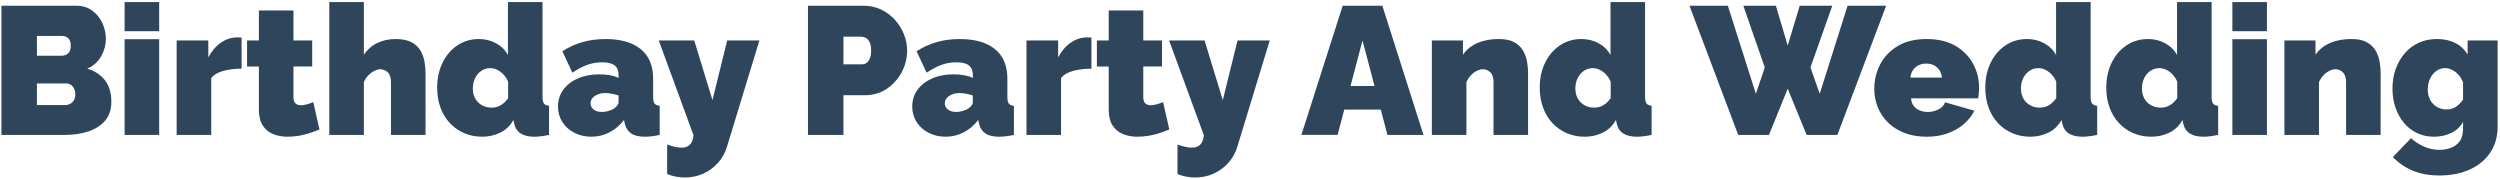 <svg width="865" height="62" viewBox="0 0 865 62" fill="none" xmlns="http://www.w3.org/2000/svg">
<path d="M38.521 35.225C38.521 37.911 37.797 40.093 36.349 41.772C34.901 43.451 32.96 44.689 30.526 45.486C28.092 46.286 25.406 46.686 22.468 46.686H0.499V1.984H26.435C28.534 1.984 30.349 2.54 31.88 3.652C33.411 4.764 34.586 6.201 35.405 7.964C36.224 9.727 36.633 11.552 36.633 13.441C36.633 15.498 36.098 17.491 35.028 19.421C33.958 21.351 32.353 22.799 30.212 23.765C32.772 24.52 34.797 25.842 36.287 27.731C37.777 29.62 38.522 32.118 38.521 35.225ZM26.061 32.704C26.061 31.949 25.925 31.288 25.652 30.721C25.379 30.154 25.013 29.703 24.552 29.368C24.091 29.035 23.545 28.868 22.915 28.868H12.774V36.355H22.468C23.139 36.355 23.748 36.208 24.294 35.914C24.84 35.62 25.27 35.2 25.584 34.655C25.902 34.11 26.061 33.459 26.061 32.704ZM12.774 12.434V19.295H21.146C21.691 19.295 22.216 19.201 22.72 19.012C23.224 18.823 23.644 18.477 23.979 17.973C24.312 17.47 24.479 16.756 24.479 15.833C24.479 14.994 24.343 14.333 24.07 13.85C23.797 13.367 23.441 13.011 23 12.78C22.559 12.549 22.066 12.434 21.521 12.434H12.774ZM43.116 46.679V13.567H55.077V46.679H43.116ZM43.116 10.797V0.725H55.077V10.797H43.116ZM83.594 23.765C81.286 23.765 79.186 24.017 77.294 24.52C75.402 25.023 73.998 25.863 73.081 27.038V46.679H61.12V14.007H72.074V19.861C73.249 17.637 74.718 15.927 76.481 14.731C78.244 13.535 80.11 12.937 82.081 12.937C82.542 12.937 82.868 12.937 83.057 12.937C83.246 12.937 83.425 12.958 83.592 13L83.594 23.765ZM110.537 44.79C109.446 45.251 108.281 45.681 107.043 46.08C106.734 46.18 106.423 46.274 106.111 46.361C105.799 46.448 105.486 46.53 105.171 46.607C104.856 46.683 104.54 46.753 104.223 46.817C103.906 46.881 103.587 46.939 103.267 46.992C101.987 47.202 100.738 47.307 99.521 47.307C97.716 47.307 96.059 47.009 94.548 46.413C93.037 45.817 91.831 44.83 90.928 43.453C90.026 42.076 89.575 40.215 89.575 37.872V23.009H85.482V14.009H89.574V3.625H101.535V14.007H108.019V23.007H101.535V33.566C101.535 34.618 101.766 35.356 102.227 35.781C102.688 36.206 103.318 36.418 104.116 36.418C104.703 36.418 105.375 36.313 106.13 36.103C106.885 35.893 107.641 35.641 108.396 35.348L110.537 44.79ZM147.237 46.679H135.276V28.499C135.276 26.899 134.909 25.742 134.176 25.029C133.443 24.316 132.53 23.957 131.438 23.954C130.935 23.954 130.316 24.133 129.581 24.49C128.846 24.847 128.143 25.363 127.472 26.038C126.801 26.713 126.276 27.507 125.898 28.42V46.679H113.936V0.725H125.897V18.95C127.072 17.175 128.615 15.824 130.524 14.896C132.433 13.968 134.542 13.504 136.851 13.504C139.201 13.504 141.068 13.886 142.451 14.649C143.834 15.412 144.863 16.392 145.536 17.589C146.207 18.789 146.658 20.068 146.889 21.427C147.12 22.786 147.235 24.065 147.235 25.265L147.237 46.679ZM151.261 30.344C151.261 27.125 151.88 24.246 153.118 21.707C154.356 19.168 156.066 17.167 158.248 15.702C160.43 14.235 162.927 13.502 165.739 13.502C167.879 13.502 169.851 13.995 171.656 14.981C173.461 15.967 174.825 17.32 175.748 19.041V0.725H187.709V33.459C187.709 34.592 187.876 35.379 188.209 35.82C188.542 36.261 189.13 36.523 189.972 36.607V46.679C187.915 47.099 186.237 47.309 184.936 47.309C182.921 47.309 181.327 46.931 180.152 46.176C178.977 45.421 178.222 44.267 177.886 42.714L177.634 41.514C176.501 43.529 174.967 44.998 173.034 45.921C171.101 46.844 169.044 47.306 166.865 47.306C164.598 47.306 162.51 46.893 160.601 46.068C158.692 45.243 157.034 44.076 155.628 42.568C154.222 41.061 153.141 39.266 152.386 37.182C151.631 35.098 151.256 32.819 151.261 30.344ZM175.812 33.973V28.29C175.434 27.363 174.92 26.547 174.27 25.842C173.62 25.137 172.896 24.583 172.098 24.18C171.298 23.78 170.48 23.58 169.643 23.58C168.762 23.58 167.954 23.761 167.219 24.124C166.484 24.487 165.844 24.99 165.299 25.635C164.754 26.28 164.334 27.025 164.04 27.872C163.746 28.719 163.599 29.625 163.599 30.591C163.599 31.599 163.756 32.506 164.071 33.312C164.386 34.118 164.837 34.813 165.424 35.397C166.011 35.981 166.704 36.434 167.501 36.757C168.298 37.08 169.18 37.241 170.145 37.24C170.732 37.24 171.278 37.17 171.782 37.029C172.286 36.888 172.769 36.688 173.23 36.429C173.691 36.167 174.142 35.824 174.583 35.401C175.024 34.978 175.435 34.502 175.816 33.973H175.812ZM193.06 36.853C193.06 34.667 193.669 32.739 194.886 31.068C196.103 29.397 197.793 28.088 199.954 27.139C202.115 26.19 204.582 25.716 207.354 25.716C208.655 25.716 209.882 25.821 211.037 26.031C212.192 26.241 213.188 26.556 214.027 26.975V25.968C214.027 24.475 213.576 23.368 212.674 22.645C211.772 21.922 210.314 21.561 208.299 21.561C206.452 21.561 204.721 21.865 203.106 22.474C201.491 23.083 199.801 23.974 198.038 25.149L194.575 17.725C196.799 16.298 199.139 15.239 201.594 14.546C204.049 13.853 206.683 13.507 209.494 13.507C214.74 13.507 218.8 14.664 221.675 16.979C224.55 19.294 225.987 22.724 225.987 27.271V33.535C225.987 34.64 226.154 35.407 226.487 35.835C226.82 36.263 227.408 36.519 228.25 36.603V46.679C227.285 46.889 226.372 47.046 225.512 47.151C224.652 47.256 223.885 47.308 223.212 47.308C221.072 47.308 219.446 46.92 218.333 46.143C217.22 45.366 216.496 44.223 216.161 42.712L215.909 41.512C214.442 43.401 212.742 44.838 210.809 45.824C208.876 46.81 206.819 47.303 204.64 47.303C202.458 47.303 200.486 46.849 198.723 45.942C196.96 45.035 195.575 43.787 194.568 42.199C193.563 40.616 193.061 38.834 193.061 36.853H193.06ZM212.449 37.553C212.91 37.236 213.288 36.888 213.582 36.511C213.876 36.134 214.023 35.747 214.023 35.35V33.033C213.352 32.795 212.585 32.595 211.723 32.433C210.861 32.271 210.094 32.192 209.423 32.195C207.996 32.195 206.79 32.532 205.803 33.207C204.816 33.882 204.323 34.735 204.324 35.767C204.324 36.322 204.491 36.828 204.824 37.284C205.157 37.74 205.619 38.097 206.209 38.355C206.796 38.613 207.468 38.742 208.223 38.742C208.936 38.742 209.681 38.633 210.458 38.414C211.235 38.195 211.9 37.91 212.453 37.557L212.449 37.553ZM230.835 50.015C231.8 50.348 232.692 50.611 233.51 50.802C234.328 50.993 235.073 51.088 235.745 51.085C236.626 51.085 237.36 50.928 237.945 50.613C238.53 50.298 238.992 49.817 239.33 49.17C239.663 48.523 239.873 47.735 239.96 46.806L227.936 14.006H240.211L246.511 34.646L251.611 14.006H262.751L251.545 50.735C250.916 52.855 249.887 54.715 248.46 56.316C247.033 57.917 245.333 59.166 243.36 60.063C241.387 60.96 239.268 61.409 237.002 61.409C235.953 61.409 234.914 61.315 233.886 61.126C232.858 60.937 231.84 60.633 230.833 60.213L230.835 50.015ZM279.561 46.679V1.984H298.821C301.003 1.984 303.017 2.425 304.864 3.306C306.711 4.187 308.305 5.373 309.648 6.863C310.991 8.353 312.029 10.02 312.764 11.863C313.499 13.706 313.865 15.573 313.864 17.463C313.864 20.107 313.245 22.604 312.007 24.954C310.769 27.304 309.048 29.224 306.845 30.714C304.645 32.204 302.075 32.949 299.134 32.949H291.834V46.679H279.561ZM291.836 22.254H298.32C298.823 22.254 299.306 22.107 299.768 21.813C300.23 21.519 300.618 21.015 300.933 20.302C301.248 19.589 301.405 18.644 301.405 17.469C301.405 16.21 301.227 15.234 300.87 14.542C300.513 13.85 300.073 13.367 299.548 13.094C299.023 12.821 298.509 12.685 298.006 12.685H291.837L291.836 22.254ZM315.636 36.854C315.636 34.668 316.245 32.74 317.462 31.069C318.679 29.398 320.369 28.089 322.53 27.14C324.691 26.191 327.158 25.717 329.93 25.717C331.231 25.717 332.458 25.822 333.613 26.032C334.768 26.242 335.764 26.557 336.603 26.976V25.968C336.603 24.475 336.152 23.368 335.25 22.645C334.348 21.922 332.885 21.561 330.861 21.562C329.014 21.562 327.283 21.866 325.668 22.475C324.053 23.084 322.363 23.975 320.6 25.15L317.14 17.725C319.364 16.298 321.704 15.239 324.159 14.546C326.614 13.853 329.248 13.507 332.059 13.507C337.305 13.507 341.365 14.664 344.24 16.979C347.115 19.294 348.552 22.724 348.552 27.271V33.535C348.552 34.64 348.719 35.407 349.052 35.835C349.385 36.263 349.973 36.519 350.815 36.603V46.679C349.85 46.889 348.937 47.046 348.077 47.151C347.217 47.256 346.45 47.308 345.777 47.308C343.637 47.308 342.011 46.92 340.898 46.143C339.785 45.366 339.061 44.223 338.726 42.712L338.474 41.512C337.007 43.401 335.307 44.838 333.374 45.824C331.441 46.81 329.384 47.303 327.205 47.303C325.023 47.303 323.051 46.849 321.288 45.942C319.525 45.035 318.14 43.787 317.133 42.199C316.13 40.616 315.629 38.834 315.629 36.853L315.636 36.854ZM335.025 37.554C335.486 37.237 335.864 36.889 336.158 36.512C336.452 36.135 336.599 35.748 336.599 35.351V33.033C335.928 32.795 335.161 32.595 334.299 32.433C333.437 32.271 332.67 32.192 331.999 32.195C330.572 32.195 329.366 32.532 328.379 33.207C327.392 33.882 326.899 34.735 326.9 35.767C326.9 36.322 327.067 36.828 327.4 37.284C327.733 37.74 328.195 38.097 328.785 38.355C329.372 38.613 330.044 38.742 330.799 38.742C331.512 38.742 332.257 38.633 333.034 38.414C333.811 38.195 334.472 37.91 335.018 37.557L335.025 37.554ZM377.635 23.765C375.327 23.765 373.227 24.017 371.335 24.52C369.443 25.023 368.037 25.863 367.117 27.038V46.679H355.161V14.007H366.114V19.861C367.289 17.637 368.758 15.927 370.52 14.731C372.282 13.535 374.149 12.937 376.12 12.937C376.581 12.937 376.907 12.937 377.096 12.937C377.285 12.937 377.464 12.958 377.631 13L377.635 23.765ZM404.578 44.79C403.487 45.251 402.322 45.681 401.084 46.08C400.775 46.18 400.464 46.274 400.152 46.361C399.84 46.448 399.527 46.53 399.212 46.607C398.897 46.683 398.581 46.753 398.264 46.817C397.947 46.881 397.628 46.939 397.308 46.992C396.028 47.202 394.779 47.307 393.562 47.307C391.757 47.307 390.1 47.009 388.589 46.413C387.078 45.817 385.872 44.83 384.969 43.453C384.067 42.076 383.616 40.215 383.616 37.872V23.009H379.524V14.009H383.616V3.625H395.577V14.007H402.061V23.007H395.577V33.566C395.577 34.618 395.808 35.356 396.269 35.781C396.73 36.206 397.36 36.418 398.158 36.418C398.745 36.418 399.417 36.313 400.172 36.103C400.927 35.893 401.683 35.641 402.438 35.348L404.578 44.79ZM407.411 50.015C408.376 50.348 409.268 50.611 410.086 50.802C410.904 50.993 411.649 51.088 412.321 51.085C413.202 51.085 413.936 50.928 414.521 50.613C415.106 50.298 415.568 49.817 415.906 49.17C416.239 48.523 416.449 47.735 416.536 46.806L404.512 14.006H416.787L423.087 34.646L428.187 14.006H439.329L428.122 50.735C427.493 52.855 426.464 54.715 425.037 56.316C423.61 57.917 421.91 59.166 419.937 60.063C417.964 60.96 415.845 61.409 413.579 61.409C412.53 61.409 411.491 61.315 410.463 61.126C409.435 60.937 408.417 60.633 407.41 60.213L407.411 50.015ZM464.57 1.984H478.293L492.52 46.679H480.056L477.745 37.925H465.118L462.808 46.675H450.28L464.57 1.984ZM475.585 29.745L471.431 14.007L467.278 29.745H475.585ZM528.716 46.679H516.756V28.499C516.756 26.899 516.389 25.742 515.656 25.029C514.923 24.316 514.073 23.957 513.107 23.954C512.436 23.954 511.722 24.143 510.967 24.52C510.212 24.897 509.519 25.423 508.89 26.098C508.261 26.773 507.757 27.548 507.379 28.421V46.679H495.416V14.007H506.181V18.95C506.981 17.75 507.988 16.75 509.203 15.95C510.418 15.15 511.824 14.541 513.421 14.124C515.016 13.711 516.757 13.505 518.646 13.505C520.913 13.505 522.717 13.897 524.06 14.681C525.403 15.465 526.41 16.476 527.082 17.714C527.753 18.952 528.194 20.242 528.404 21.583C528.614 22.924 528.719 24.152 528.719 25.266L528.716 46.679ZM532.745 30.344C532.745 27.125 533.364 24.246 534.602 21.707C535.84 19.168 537.55 17.167 539.732 15.702C541.914 14.235 544.411 13.502 547.223 13.502C549.363 13.502 551.335 13.995 553.14 14.981C554.945 15.967 556.309 17.32 557.232 19.041V0.725H569.193V33.459C569.193 34.592 569.36 35.379 569.693 35.82C570.026 36.261 570.614 36.523 571.456 36.607V46.679C569.399 47.099 567.721 47.309 566.42 47.309C564.405 47.309 562.811 46.931 561.636 46.176C560.461 45.421 559.706 44.267 559.37 42.714L559.118 41.514C557.985 43.529 556.451 44.998 554.518 45.921C552.585 46.844 550.532 47.307 548.361 47.308C546.094 47.308 544.006 46.895 542.097 46.07C540.188 45.245 538.53 44.078 537.124 42.57C535.718 41.063 534.637 39.268 533.882 37.184C533.127 35.1 532.748 32.82 532.745 30.344V30.344ZM557.296 33.973V28.29C556.918 27.363 556.404 26.547 555.754 25.842C555.104 25.137 554.38 24.583 553.582 24.18C552.782 23.78 551.964 23.58 551.127 23.58C550.246 23.58 549.438 23.761 548.703 24.124C547.968 24.487 547.328 24.99 546.783 25.635C546.238 26.28 545.818 27.025 545.524 27.872C545.23 28.719 545.083 29.625 545.083 30.591C545.083 31.599 545.24 32.506 545.555 33.312C545.87 34.118 546.321 34.813 546.908 35.397C547.495 35.981 548.188 36.434 548.985 36.757C549.782 37.08 550.664 37.241 551.629 37.24C552.216 37.24 552.762 37.17 553.266 37.029C553.77 36.888 554.253 36.688 554.714 36.429C555.175 36.167 555.626 35.824 556.067 35.401C556.508 34.978 556.917 34.502 557.296 33.973V33.973ZM603.187 1.984H614.455L618.547 15.77L622.702 1.984H633.97L626.416 23.325L629.626 32.453L639.261 1.984H652.607L635.732 46.679H625.094L618.547 30.69L612.061 46.679H601.424L584.554 1.984H597.837L607.531 32.452L610.616 23.324L603.187 1.984ZM666.641 47.308C663.745 47.308 661.164 46.864 658.898 45.975C656.632 45.086 654.732 43.877 653.198 42.348C651.665 40.819 650.5 39.062 649.704 37.078C648.908 35.094 648.508 33.006 648.504 30.815C648.504 27.682 649.196 24.807 650.581 22.19C651.966 19.573 654.001 17.471 656.687 15.884C659.373 14.297 662.688 13.504 666.633 13.504C670.578 13.504 673.893 14.289 676.579 15.86C679.265 17.431 681.3 19.497 682.685 22.06C684.07 24.623 684.765 27.411 684.771 30.425C684.771 31.045 684.74 31.675 684.677 32.316C684.614 32.957 684.541 33.523 684.457 34.016H661.227C661.311 35.131 661.636 36.038 662.203 36.735C662.77 37.432 663.483 37.94 664.343 38.259C665.204 38.578 666.095 38.737 667.018 38.737C668.319 38.737 669.546 38.443 670.701 37.856C671.856 37.269 672.622 36.45 673.001 35.401L683.136 38.301C682.255 40.064 681.027 41.616 679.453 42.959C677.879 44.302 676.022 45.361 673.882 46.138C671.741 46.918 669.327 47.308 666.641 47.308ZM660.976 26.849H671.929C671.803 25.824 671.499 24.958 671.016 24.249C670.533 23.54 669.904 22.989 669.127 22.594C668.35 22.2 667.459 22.003 666.452 22.003C665.445 22.003 664.554 22.2 663.777 22.594C663 22.988 662.371 23.54 661.889 24.249C661.407 24.958 661.102 25.825 660.975 26.849H660.976ZM686.912 30.344C686.912 27.125 687.531 24.246 688.769 21.707C690.007 19.168 691.717 17.167 693.899 15.702C696.081 14.235 698.578 13.502 701.39 13.502C703.531 13.502 705.503 13.995 707.307 14.981C709.111 15.967 710.475 17.32 711.399 19.041V0.725H723.361V33.459C723.361 34.592 723.528 35.379 723.861 35.82C724.194 36.261 724.782 36.523 725.624 36.607V46.679C723.567 47.099 721.889 47.309 720.588 47.309C718.573 47.309 716.979 46.931 715.804 46.176C714.629 45.421 713.874 44.267 713.538 42.714L713.286 41.514C712.153 43.529 710.619 44.998 708.686 45.921C706.753 46.844 704.696 47.306 702.517 47.306C700.25 47.306 698.162 46.893 696.253 46.068C694.344 45.243 692.686 44.076 691.28 42.568C689.874 41.061 688.793 39.266 688.038 37.182C687.283 35.098 686.907 32.819 686.911 30.344H686.912ZM711.461 33.973V28.29C711.083 27.363 710.569 26.547 709.919 25.842C709.269 25.137 708.545 24.583 707.747 24.18C706.947 23.78 706.129 23.58 705.292 23.58C704.411 23.58 703.603 23.761 702.868 24.124C702.133 24.487 701.493 24.99 700.948 25.635C700.403 26.28 699.983 27.025 699.689 27.872C699.395 28.719 699.248 29.625 699.248 30.591C699.248 31.599 699.405 32.506 699.72 33.312C700.035 34.118 700.486 34.813 701.074 35.397C701.661 35.981 702.354 36.434 703.151 36.757C703.948 37.08 704.83 37.241 705.795 37.24C706.382 37.24 706.928 37.17 707.432 37.029C707.936 36.888 708.419 36.688 708.88 36.429C709.341 36.167 709.792 35.824 710.233 35.401C710.674 34.978 711.083 34.502 711.461 33.973ZM728.772 30.344C728.772 27.125 729.391 24.246 730.629 21.707C731.867 19.168 733.577 17.167 735.759 15.702C737.941 14.235 740.438 13.502 743.25 13.502C745.39 13.502 747.362 13.995 749.167 14.981C750.972 15.967 752.336 17.32 753.259 19.041V0.725H765.221V33.459C765.221 34.592 765.388 35.379 765.721 35.82C766.054 36.261 766.642 36.523 767.484 36.607V46.679C765.427 47.099 763.749 47.309 762.448 47.309C760.433 47.309 758.839 46.931 757.664 46.176C756.489 45.421 755.734 44.267 755.398 42.714L755.146 41.514C754.013 43.529 752.479 44.998 750.546 45.921C748.613 46.844 746.556 47.306 744.377 47.306C742.11 47.306 740.022 46.893 738.113 46.068C736.204 45.243 734.546 44.076 733.14 42.568C731.734 41.061 730.653 39.266 729.898 37.182C729.143 35.098 728.768 32.819 728.773 30.344H728.772ZM753.323 33.973V28.29C752.945 27.363 752.431 26.547 751.781 25.842C751.131 25.137 750.407 24.583 749.609 24.18C748.809 23.78 747.991 23.58 747.154 23.58C746.273 23.58 745.465 23.761 744.73 24.124C743.995 24.487 743.355 24.99 742.81 25.635C742.265 26.28 741.845 27.025 741.551 27.872C741.257 28.719 741.11 29.625 741.11 30.591C741.11 31.599 741.267 32.506 741.582 33.312C741.897 34.118 742.348 34.813 742.935 35.397C743.522 35.981 744.215 36.434 745.012 36.757C745.809 37.08 746.691 37.241 747.656 37.24C748.243 37.24 748.789 37.17 749.293 37.029C749.797 36.888 750.28 36.688 750.741 36.429C751.202 36.167 751.653 35.824 752.094 35.401C752.535 34.978 752.945 34.502 753.324 33.973H753.323ZM772.397 46.679V13.567H784.361V46.679H772.397ZM772.397 10.797V0.725H784.361V10.797H772.397ZM823.697 46.679H811.742V28.499C811.742 26.899 811.375 25.742 810.642 25.029C809.909 24.316 809.059 23.957 808.093 23.954C807.422 23.954 806.708 24.143 805.953 24.52C805.198 24.897 804.505 25.423 803.876 26.098C803.247 26.773 802.743 27.548 802.365 28.421V46.679H790.402V14.007H801.167V18.95C801.967 17.75 802.974 16.75 804.189 15.95C805.404 15.15 806.81 14.541 808.407 14.124C810.002 13.711 811.743 13.505 813.632 13.505C815.899 13.505 817.703 13.897 819.046 14.681C820.389 15.465 821.396 16.476 822.068 17.714C822.739 18.952 823.18 20.242 823.39 21.583C823.6 22.924 823.705 24.152 823.705 25.266L823.697 46.679ZM842.205 47.309C840.064 47.309 838.102 46.889 836.319 46.048C834.536 45.207 833.016 44.03 831.761 42.515C830.502 41.002 829.527 39.235 828.834 37.215C828.141 35.195 827.795 33.008 827.795 30.655C827.795 28.174 828.173 25.894 828.928 23.813C829.683 21.732 830.743 19.914 832.107 18.358C833.471 16.802 835.097 15.602 836.986 14.758C838.875 13.914 840.952 13.494 843.218 13.497C845.568 13.497 847.656 13.948 849.482 14.85C851.308 15.752 852.745 17.105 853.794 18.91V14H864.181V43.817C864.181 47.226 863.342 50.199 861.663 52.735C859.984 55.271 857.634 57.234 854.611 58.625C851.59 60.018 848.064 60.714 844.035 60.714C840.552 60.714 837.499 60.168 834.876 59.077C832.253 57.986 829.935 56.412 827.92 54.356L834.22 47.809C835.437 48.942 836.896 49.897 838.595 50.673C840.294 51.449 842.109 51.837 844.04 51.838C845.507 51.838 846.86 51.598 848.1 51.119C849.34 50.64 850.337 49.873 851.09 48.819C851.845 47.766 852.223 46.254 852.223 44.281V42.141C851.3 43.862 849.925 45.152 848.1 46.012C846.275 46.872 844.311 47.304 842.21 47.308L842.205 47.309ZM846.486 37.866C847.073 37.866 847.629 37.792 848.154 37.645C848.679 37.498 849.172 37.287 849.633 37.013C850.094 36.739 850.545 36.381 850.986 35.938C851.427 35.495 851.836 35 852.214 34.453V28.508C851.836 27.496 851.311 26.621 850.64 25.884C849.969 25.147 849.235 24.578 848.44 24.177C847.64 23.777 846.822 23.577 845.985 23.577C845.148 23.577 844.361 23.767 843.624 24.146C842.891 24.525 842.251 25.063 841.704 25.758C841.157 26.453 840.738 27.242 840.447 28.125C840.153 29.01 840.006 29.959 840.006 30.971C840.006 31.983 840.163 32.91 840.478 33.753C840.793 34.596 841.244 35.323 841.832 35.934C842.42 36.545 843.112 37.02 843.909 37.357C844.707 37.696 845.568 37.866 846.491 37.866H846.486Z" fill="#2F455C"/>
</svg>

